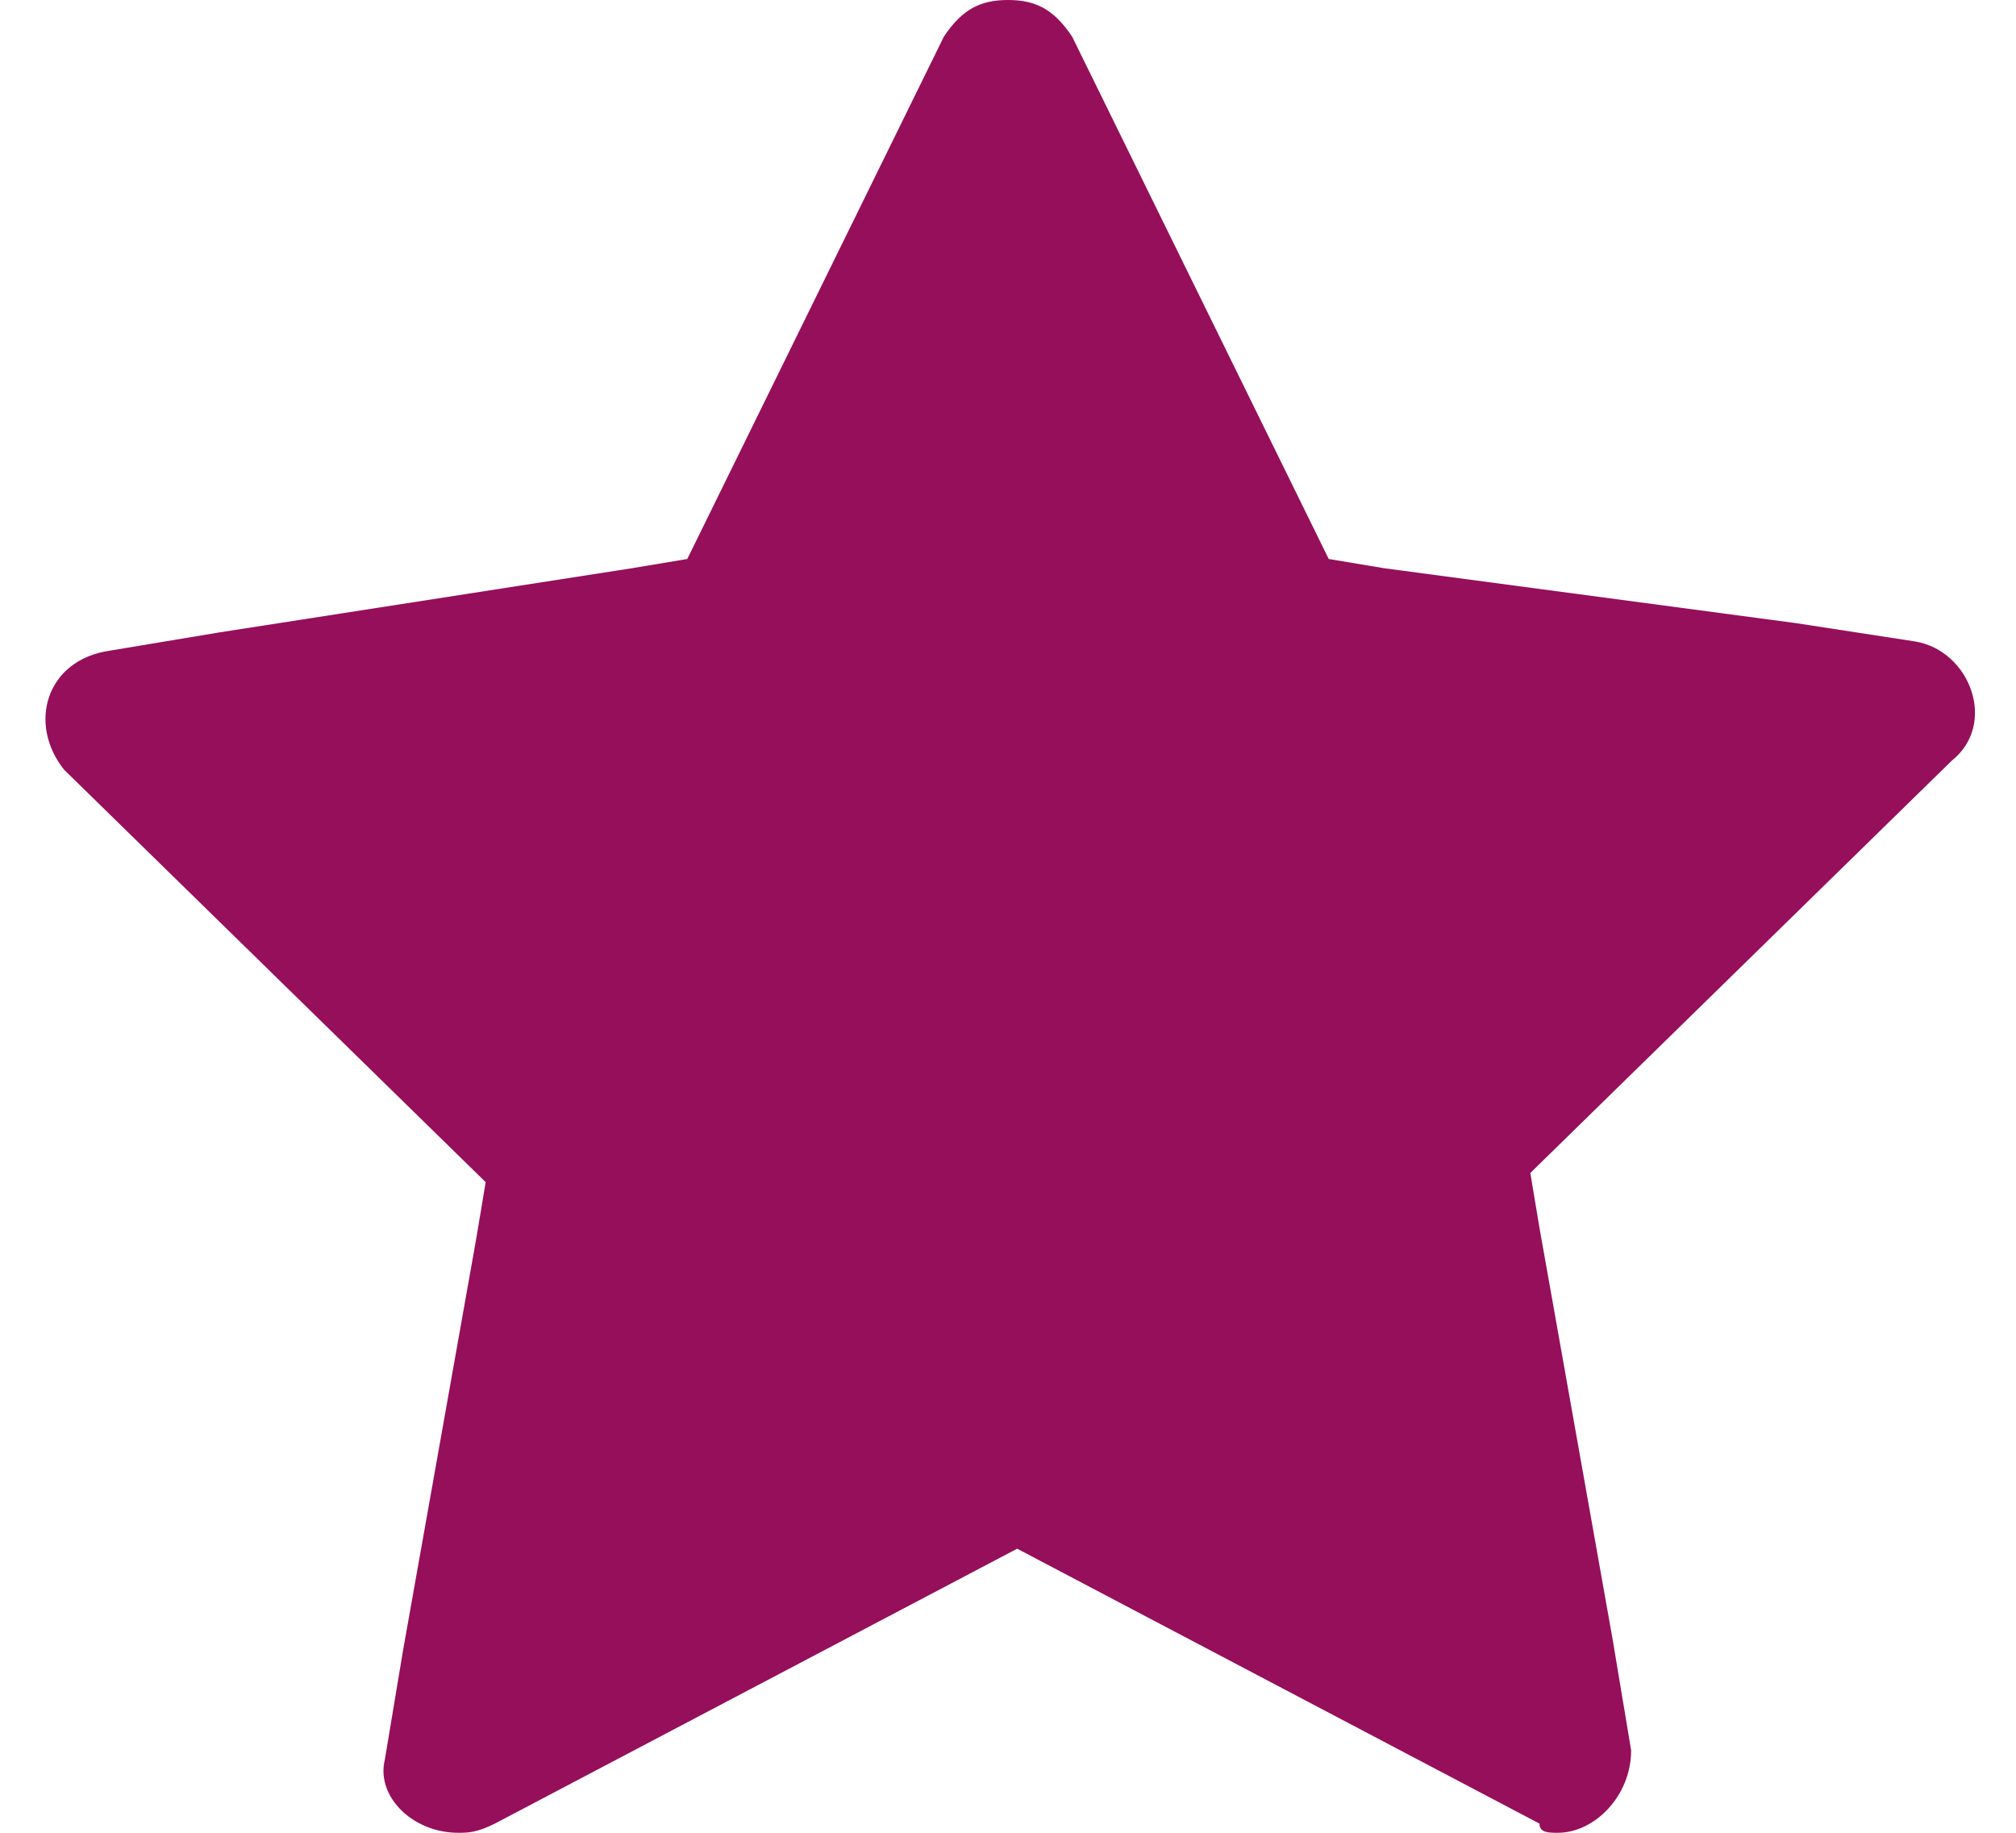 <?xml version="1.0" encoding="utf-8"?>
<!-- Generator: Adobe Illustrator 26.4.1, SVG Export Plug-In . SVG Version: 6.00 Build 0)  -->
<svg version="1.1" id="Layer_1" xmlns="http://www.w3.org/2000/svg" xmlns:xlink="http://www.w3.org/1999/xlink" x="0px" y="0px"
	 viewBox="0 0 22 20" style="enable-background:new 0 0 22 20;" xml:space="preserve">
<style type="text/css">
	.st0{fill:#960F5B;}
</style>
<path class="st0" d="M10.3,0.4L7.5,6.1L6.9,6.2L2.4,6.9L1.2,7.1C0.5,7.2,0.3,7.9,0.7,8.4l4.6,4.5l-0.1,0.6l-0.8,4.5l-0.2,1.2
	C4.1,19.6,4.5,20,5,20c0.1,0,0.2,0,0.4-0.1l5.7-3l5.7,3C16.8,20,16.9,20,17,20c0.4,0,0.8-0.4,0.8-0.9l-0.2-1.2l-0.8-4.5l-0.1-0.6
	l4.6-4.5c0.5-0.4,0.2-1.2-0.4-1.3l-1.3-0.2l-4.5-0.6l-0.6-0.1l-2.8-5.7C11.5,0.1,11.3,0,11,0S10.5,0.1,10.3,0.4z"/>
</svg>
